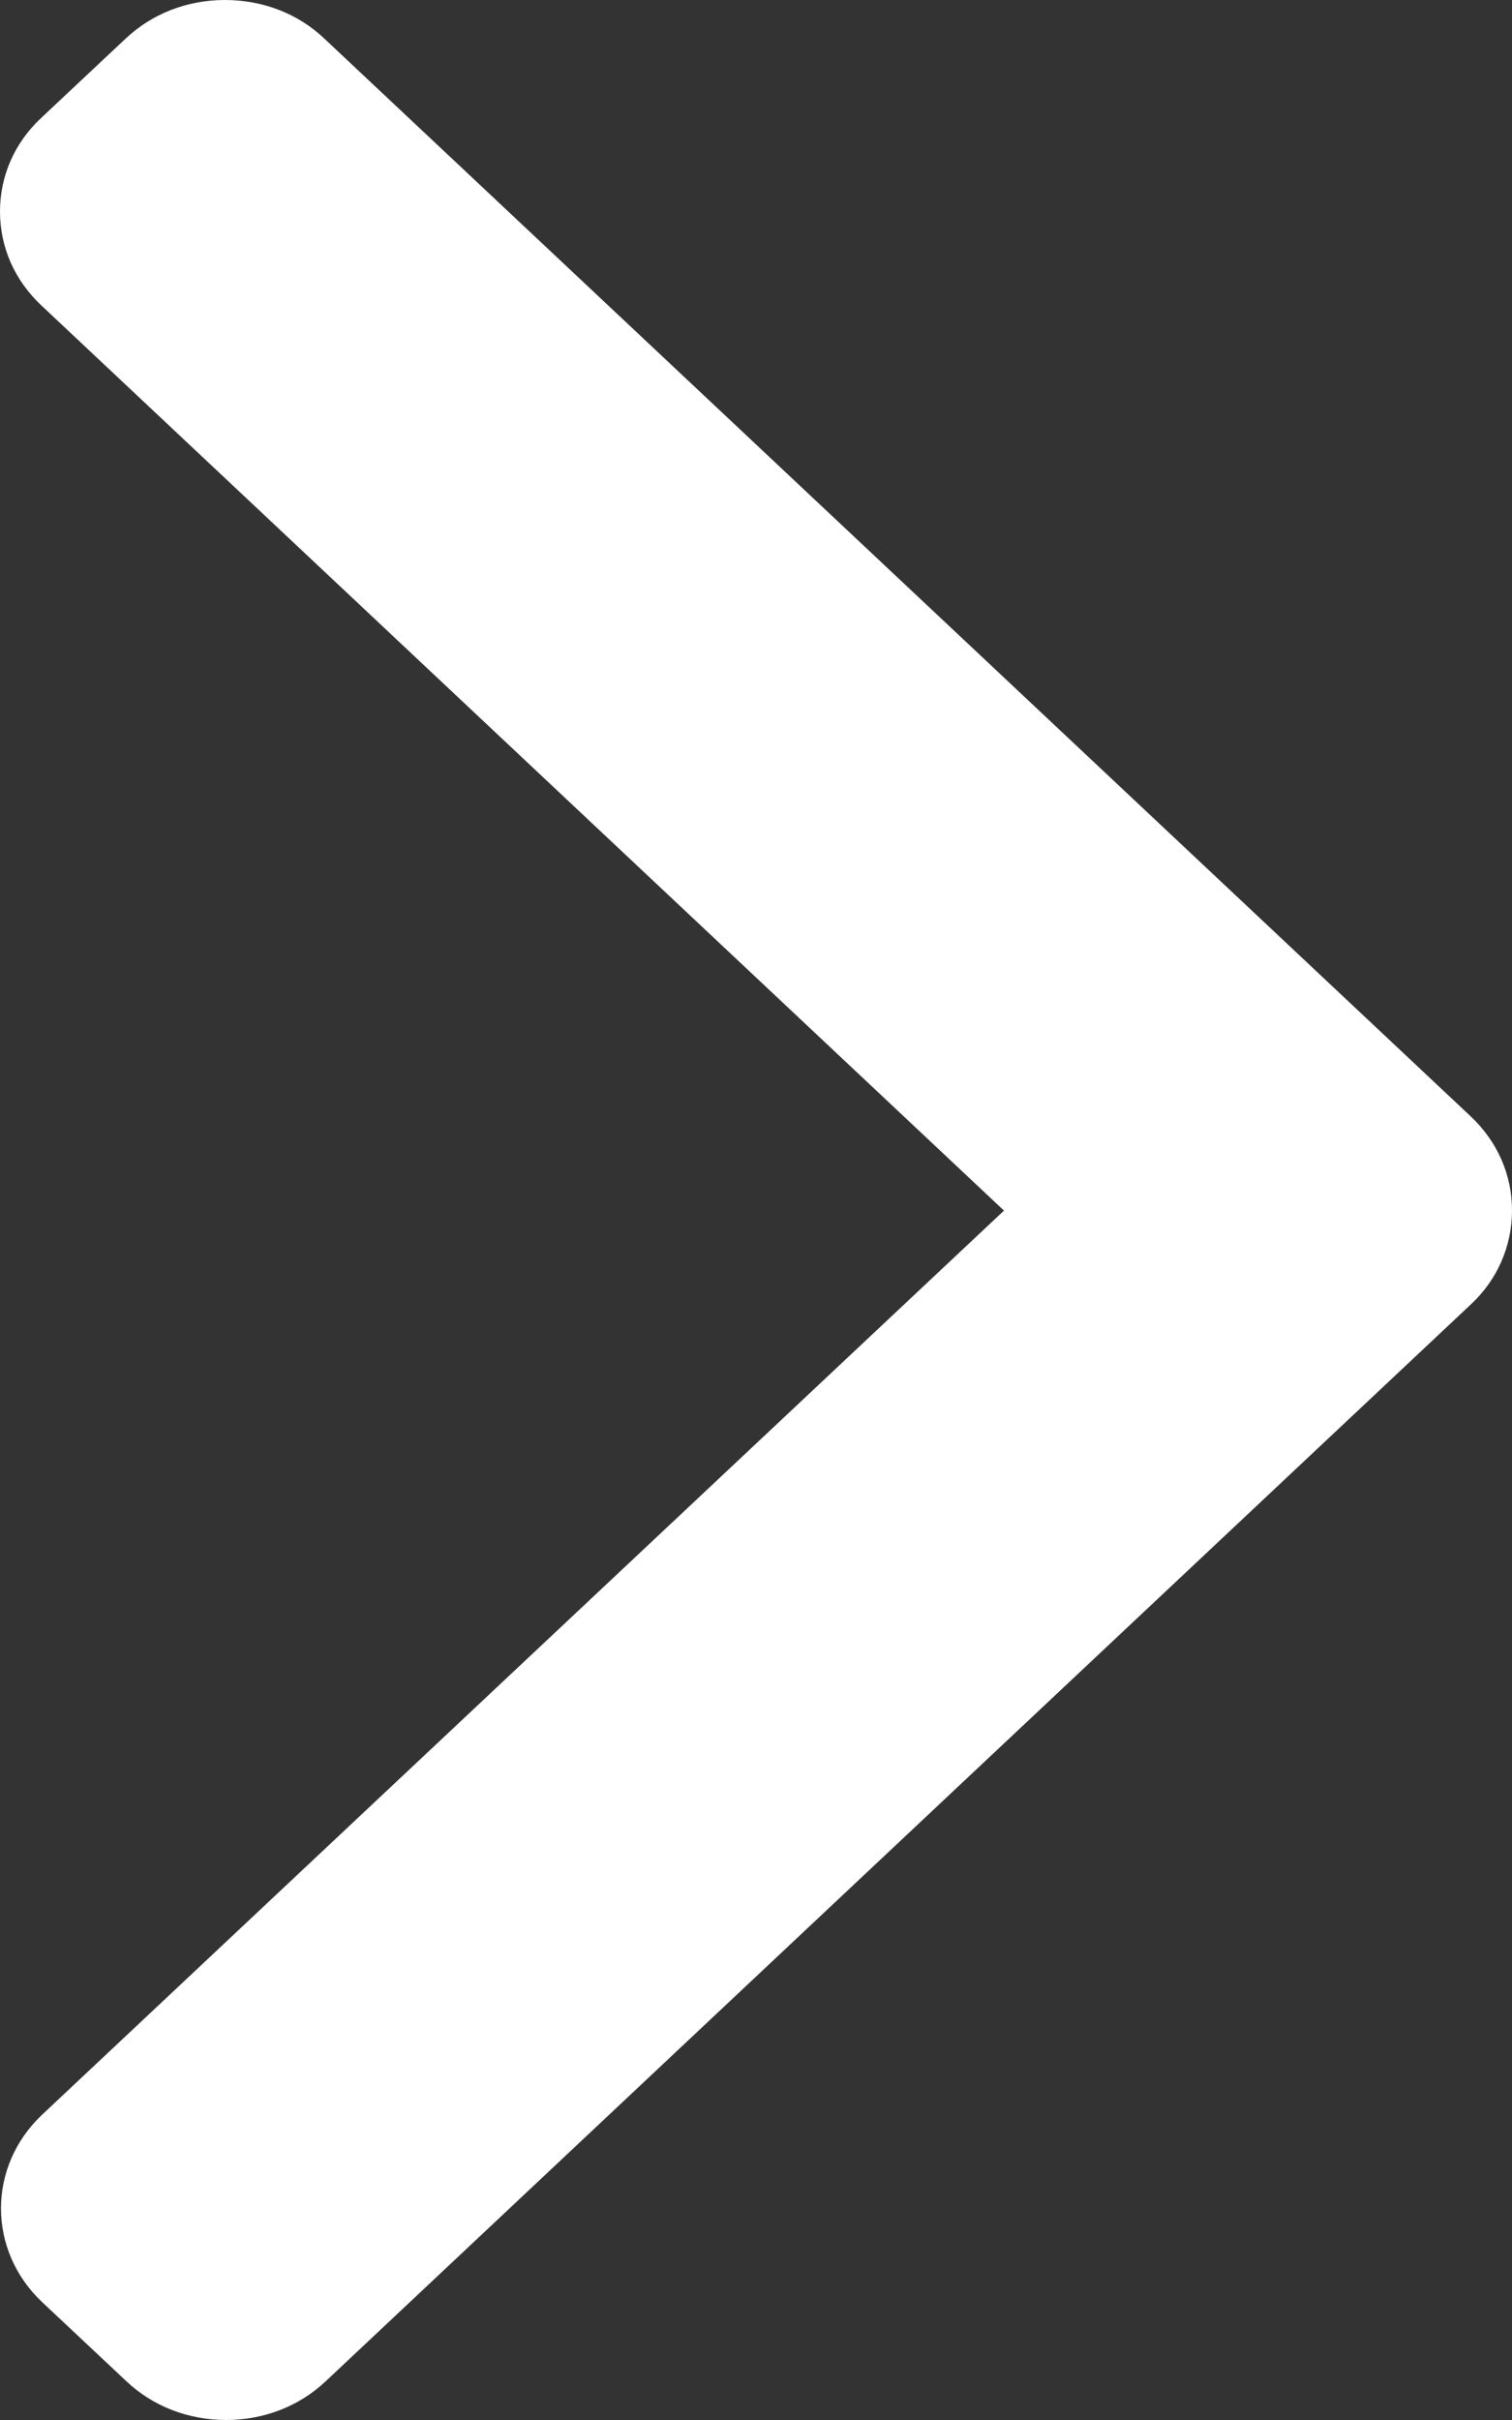 <svg width="5" height="8" viewBox="0 0 5 8" fill="none" xmlns="http://www.w3.org/2000/svg">
<rect x="0" y="0" width="5" height="8" fill="#333333" stroke="none"/>
<path d="M4.864 4.312L1.077 7.872C0.989 7.955 0.872 8 0.748 8C0.623 8 0.506 7.955 0.418 7.872L0.139 7.61C-0.042 7.439 -0.042 7.162 0.139 6.991L3.32 4.002L0.136 1.009C0.048 0.926 -6.27995e-07 0.817 -6.38235e-07 0.699C-6.48487e-07 0.582 0.048 0.472 0.136 0.39L0.415 0.128C0.503 0.045 0.619 4.22686e-07 0.744 4.11786e-07C0.869 4.00886e-07 0.986 0.045 1.073 0.128L4.864 3.691C4.952 3.774 5 3.884 5 4.001C5 4.119 4.952 4.23 4.864 4.312Z" fill="white"/>
</svg>
